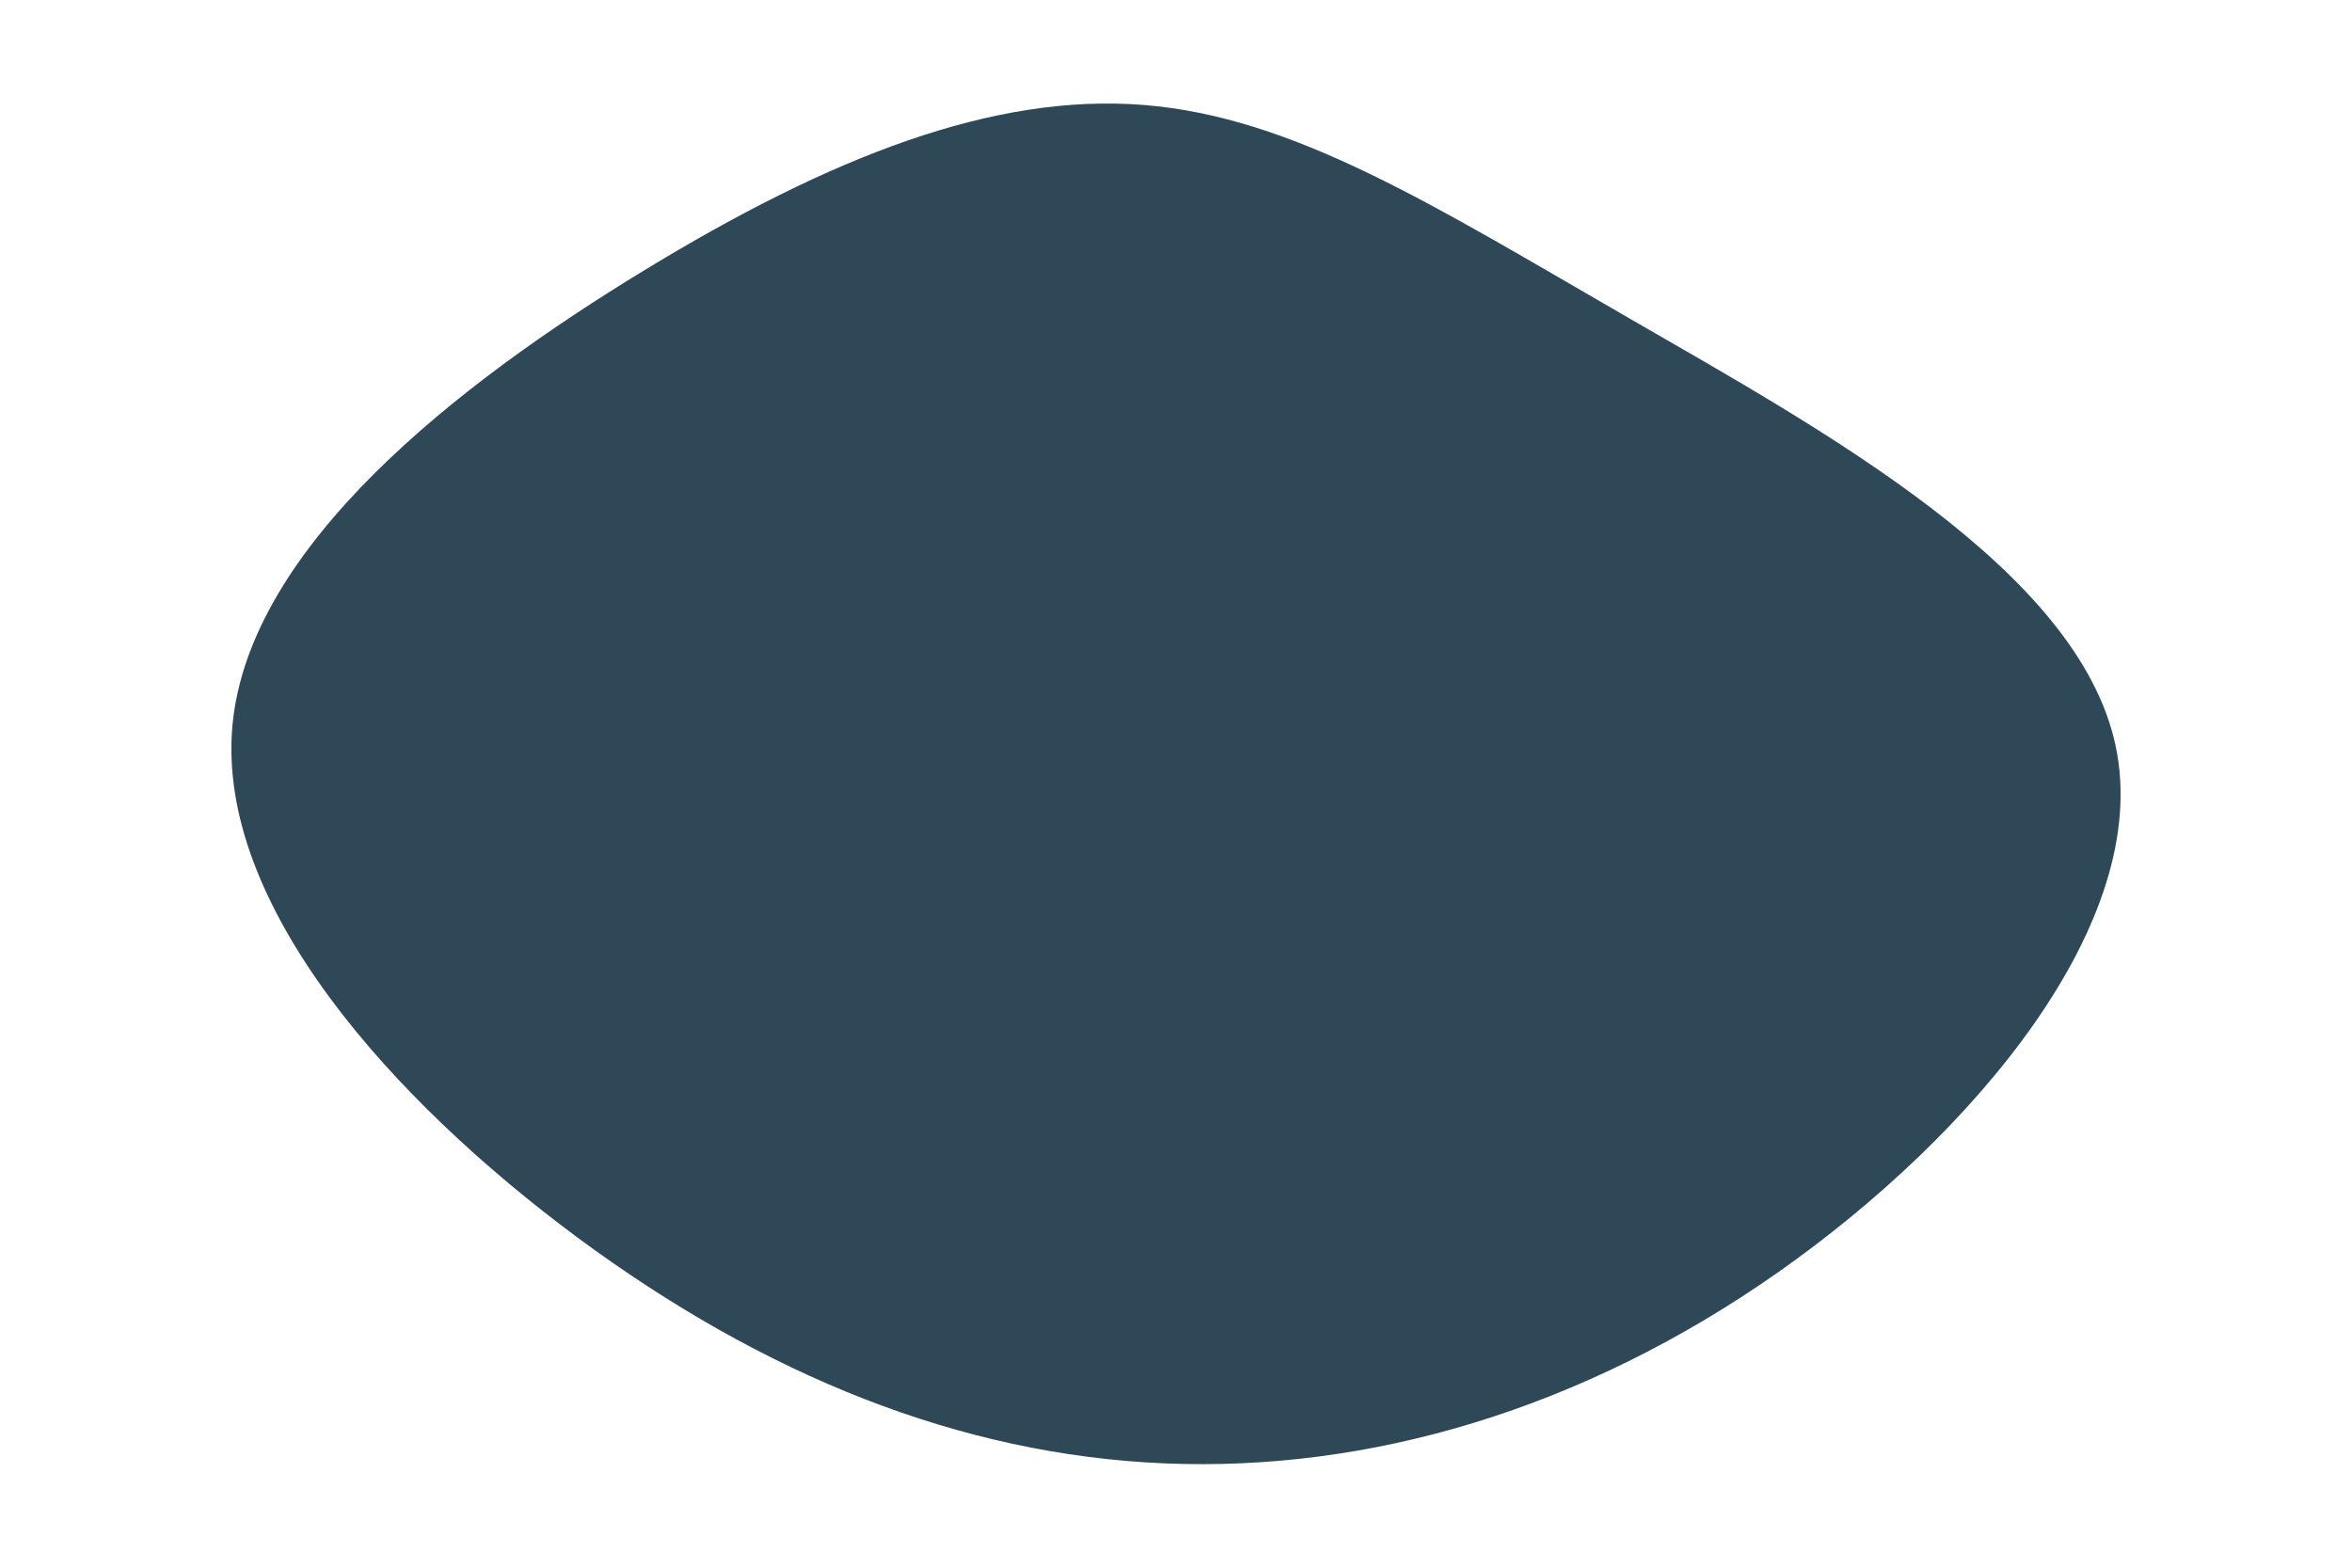 <svg id="visual" viewBox="0 0 900 600" width="900" height="600" xmlns="http://www.w3.org/2000/svg" xmlns:xlink="http://www.w3.org/1999/xlink" version="1.1"><g transform="translate(442.252 271.175)"><path d="M181.1 -149.4C256.1 -106.1 353 -53 367.3 14.3C381.6 81.6 313.1 163.1 238.1 215.8C163.1 268.4 81.6 292.2 3.3 288.9C-75 285.6 -149.9 255.2 -221.1 202.6C-292.2 149.9 -359.6 75 -353.3 6.4C-346.9 -62.2 -266.8 -124.5 -195.6 -167.8C-124.5 -211.1 -62.2 -235.6 -4.6 -231C53 -226.4 106.1 -192.7 181.1 -149.4" fill="#2F4858"></path></g></svg>